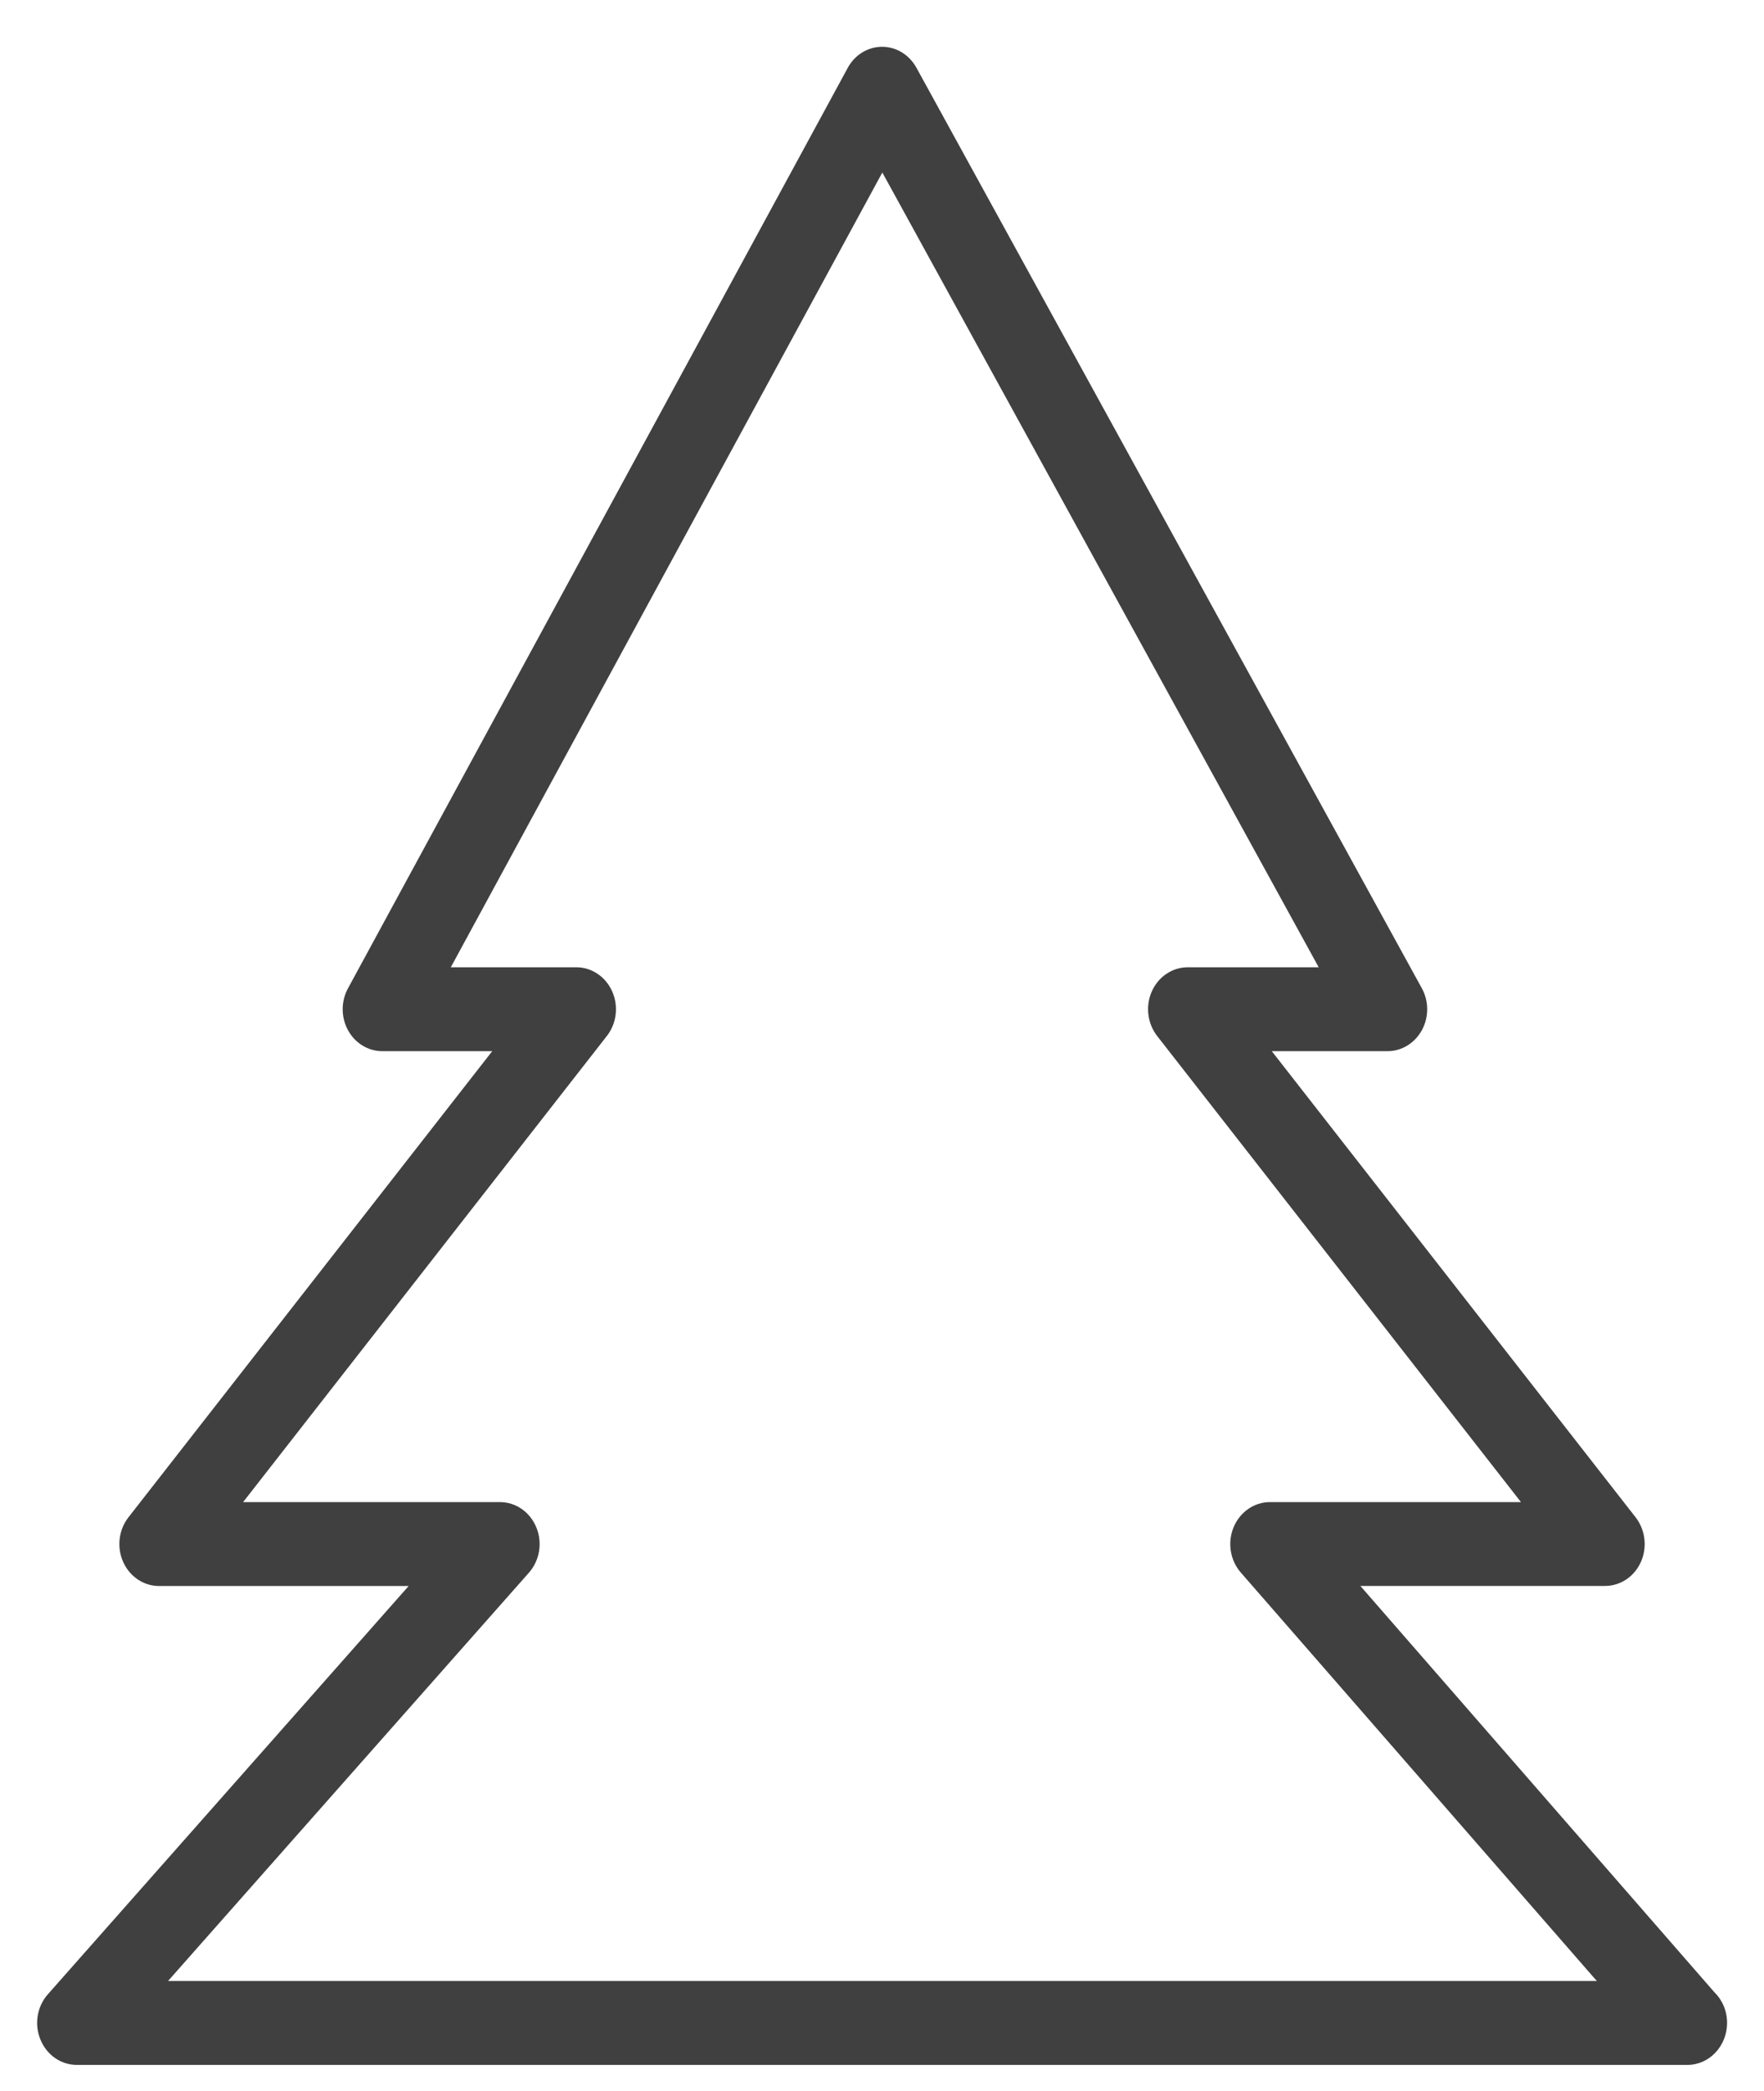 <svg width="27" height="32" viewBox="0 0 27 32" fill="none" xmlns="http://www.w3.org/2000/svg">
<path d="M25.828 31.601C25.827 31.601 25.826 31.601 25.825 31.601H1.175C0.933 31.601 0.715 31.449 0.619 31.214C0.522 30.98 0.567 30.707 0.732 30.521L6.255 24.272H2.433C2.199 24.272 1.985 24.128 1.885 23.903C1.785 23.679 1.816 23.413 1.966 23.221L7.534 16.087H5.852C5.635 16.087 5.435 15.965 5.327 15.767C5.218 15.568 5.218 15.324 5.326 15.126L12.976 1.038C13.084 0.839 13.283 0.717 13.5 0.716C13.501 0.716 13.501 0.716 13.502 0.716C13.718 0.716 13.917 0.838 14.026 1.035L21.762 15.123C21.872 15.321 21.872 15.566 21.764 15.765C21.655 15.964 21.455 16.087 21.238 16.087H19.466L25.035 23.221C25.184 23.413 25.216 23.679 25.116 23.903C25.016 24.128 24.802 24.271 24.567 24.271H20.822L26.239 30.487C26.36 30.605 26.435 30.772 26.435 30.959C26.434 31.313 26.163 31.601 25.828 31.601ZM2.572 30.317H24.441L18.991 24.065C18.828 23.878 18.785 23.606 18.882 23.372C18.979 23.139 19.197 22.988 19.437 22.988H23.28L17.711 15.854C17.562 15.662 17.53 15.396 17.63 15.172C17.73 14.947 17.944 14.803 18.179 14.803H20.184L13.505 2.64L6.9 14.803H8.821C9.056 14.803 9.27 14.947 9.37 15.172C9.47 15.396 9.439 15.662 9.289 15.854L3.721 22.988H7.653C7.895 22.988 8.113 23.14 8.209 23.375C8.306 23.609 8.261 23.881 8.096 24.068L2.572 30.317Z" fill="#404040"/>
</svg>
